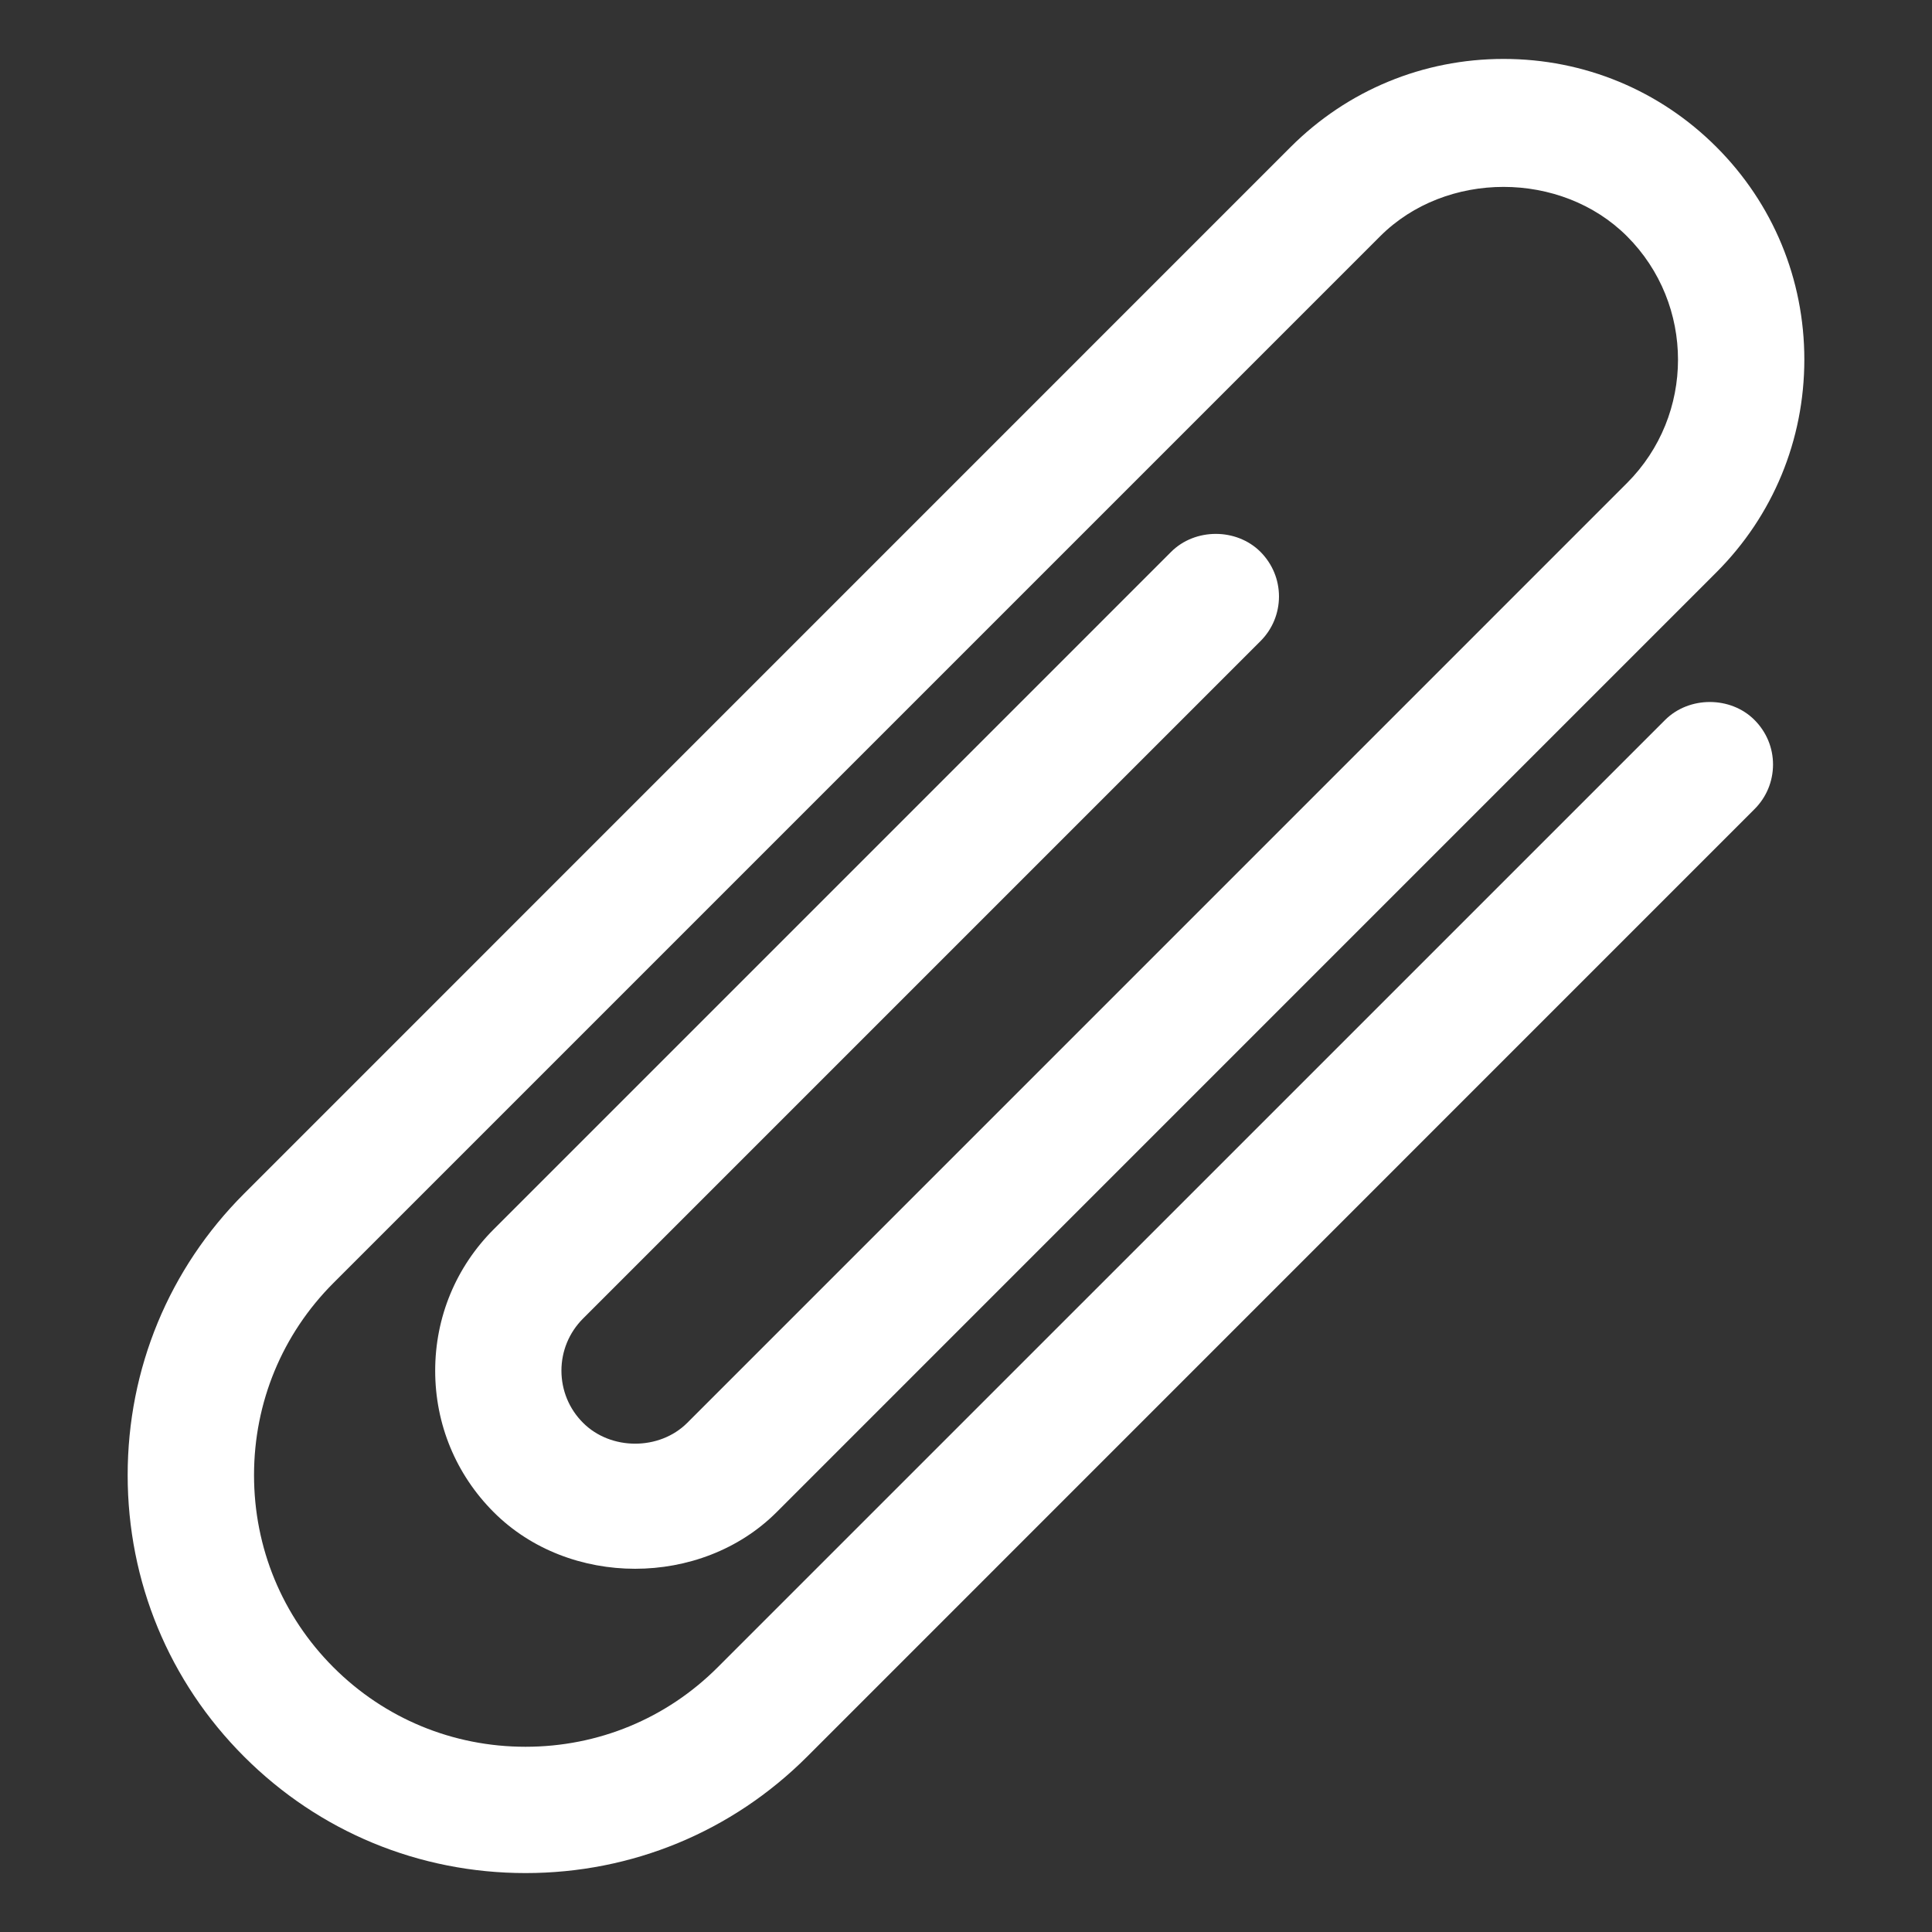 <?xml version="1.0" encoding="utf-8"?>
<!-- Generator: Adobe Illustrator 15.0.0, SVG Export Plug-In . SVG Version: 6.00 Build 0)  -->
<!DOCTYPE svg PUBLIC "-//W3C//DTD SVG 1.1//EN" "http://www.w3.org/Graphics/SVG/1.1/DTD/svg11.dtd">
<svg version="1.1" id="Layer_1" xmlns="http://www.w3.org/2000/svg" xmlns:xlink="http://www.w3.org/1999/xlink" x="0px" y="0px"
	 width="64px" height="64px" viewBox="0 0 64 64" enable-background="new 0 0 64 64" xml:space="preserve">
<rect x="0" y="0" width="64" height="64" fill="#333333" stroke="none"/>
<g>
	<path fill="#fff"  d="M55.161,23.847L23.775,55.231c-1.697,1.698-3.958,2.633-6.366,2.633c-2.407,0-4.666-0.935-6.363-2.632
		c-1.697-1.698-2.631-3.959-2.631-6.366c0-2.408,0.935-4.669,2.631-6.366L45.72,7.826c2.179-2.18,5.994-2.179,8.176,0
		c2.253,2.254,2.254,5.922,0,8.176L22.767,47.133c-0.92,0.92-2.533,0.922-3.454-0.002c-0.46-0.459-0.713-1.071-0.715-1.724
		c0-0.651,0.255-1.267,0.715-1.727l22.439-22.439c0.396-0.395,0.614-0.92,0.616-1.479c0-0.561-0.22-1.086-0.615-1.483
		c-0.794-0.791-2.164-0.791-2.958,0.002l-22.44,22.441c-1.251,1.25-1.939,2.912-1.939,4.685s0.688,3.435,1.939,4.686
		c2.496,2.498,6.867,2.501,9.371,0l31.129-31.131c1.88-1.88,2.914-4.383,2.916-7.048c0-2.665-1.035-5.168-2.916-7.048
		c-1.88-1.879-4.382-2.914-7.047-2.914c-2.664,0-5.168,1.035-7.05,2.914L8.087,39.54c-2.488,2.487-3.858,5.799-3.858,9.326
		c0,3.526,1.37,6.838,3.858,9.325c2.486,2.487,5.795,3.857,9.323,3.857c3.526,0,6.839-1.37,9.327-3.857l31.38-31.384
		c0.397-0.394,0.615-0.919,0.617-1.479c0-0.559-0.22-1.084-0.615-1.479C57.329,23.057,55.955,23.057,55.161,23.847z"/>
</g>
</svg>
